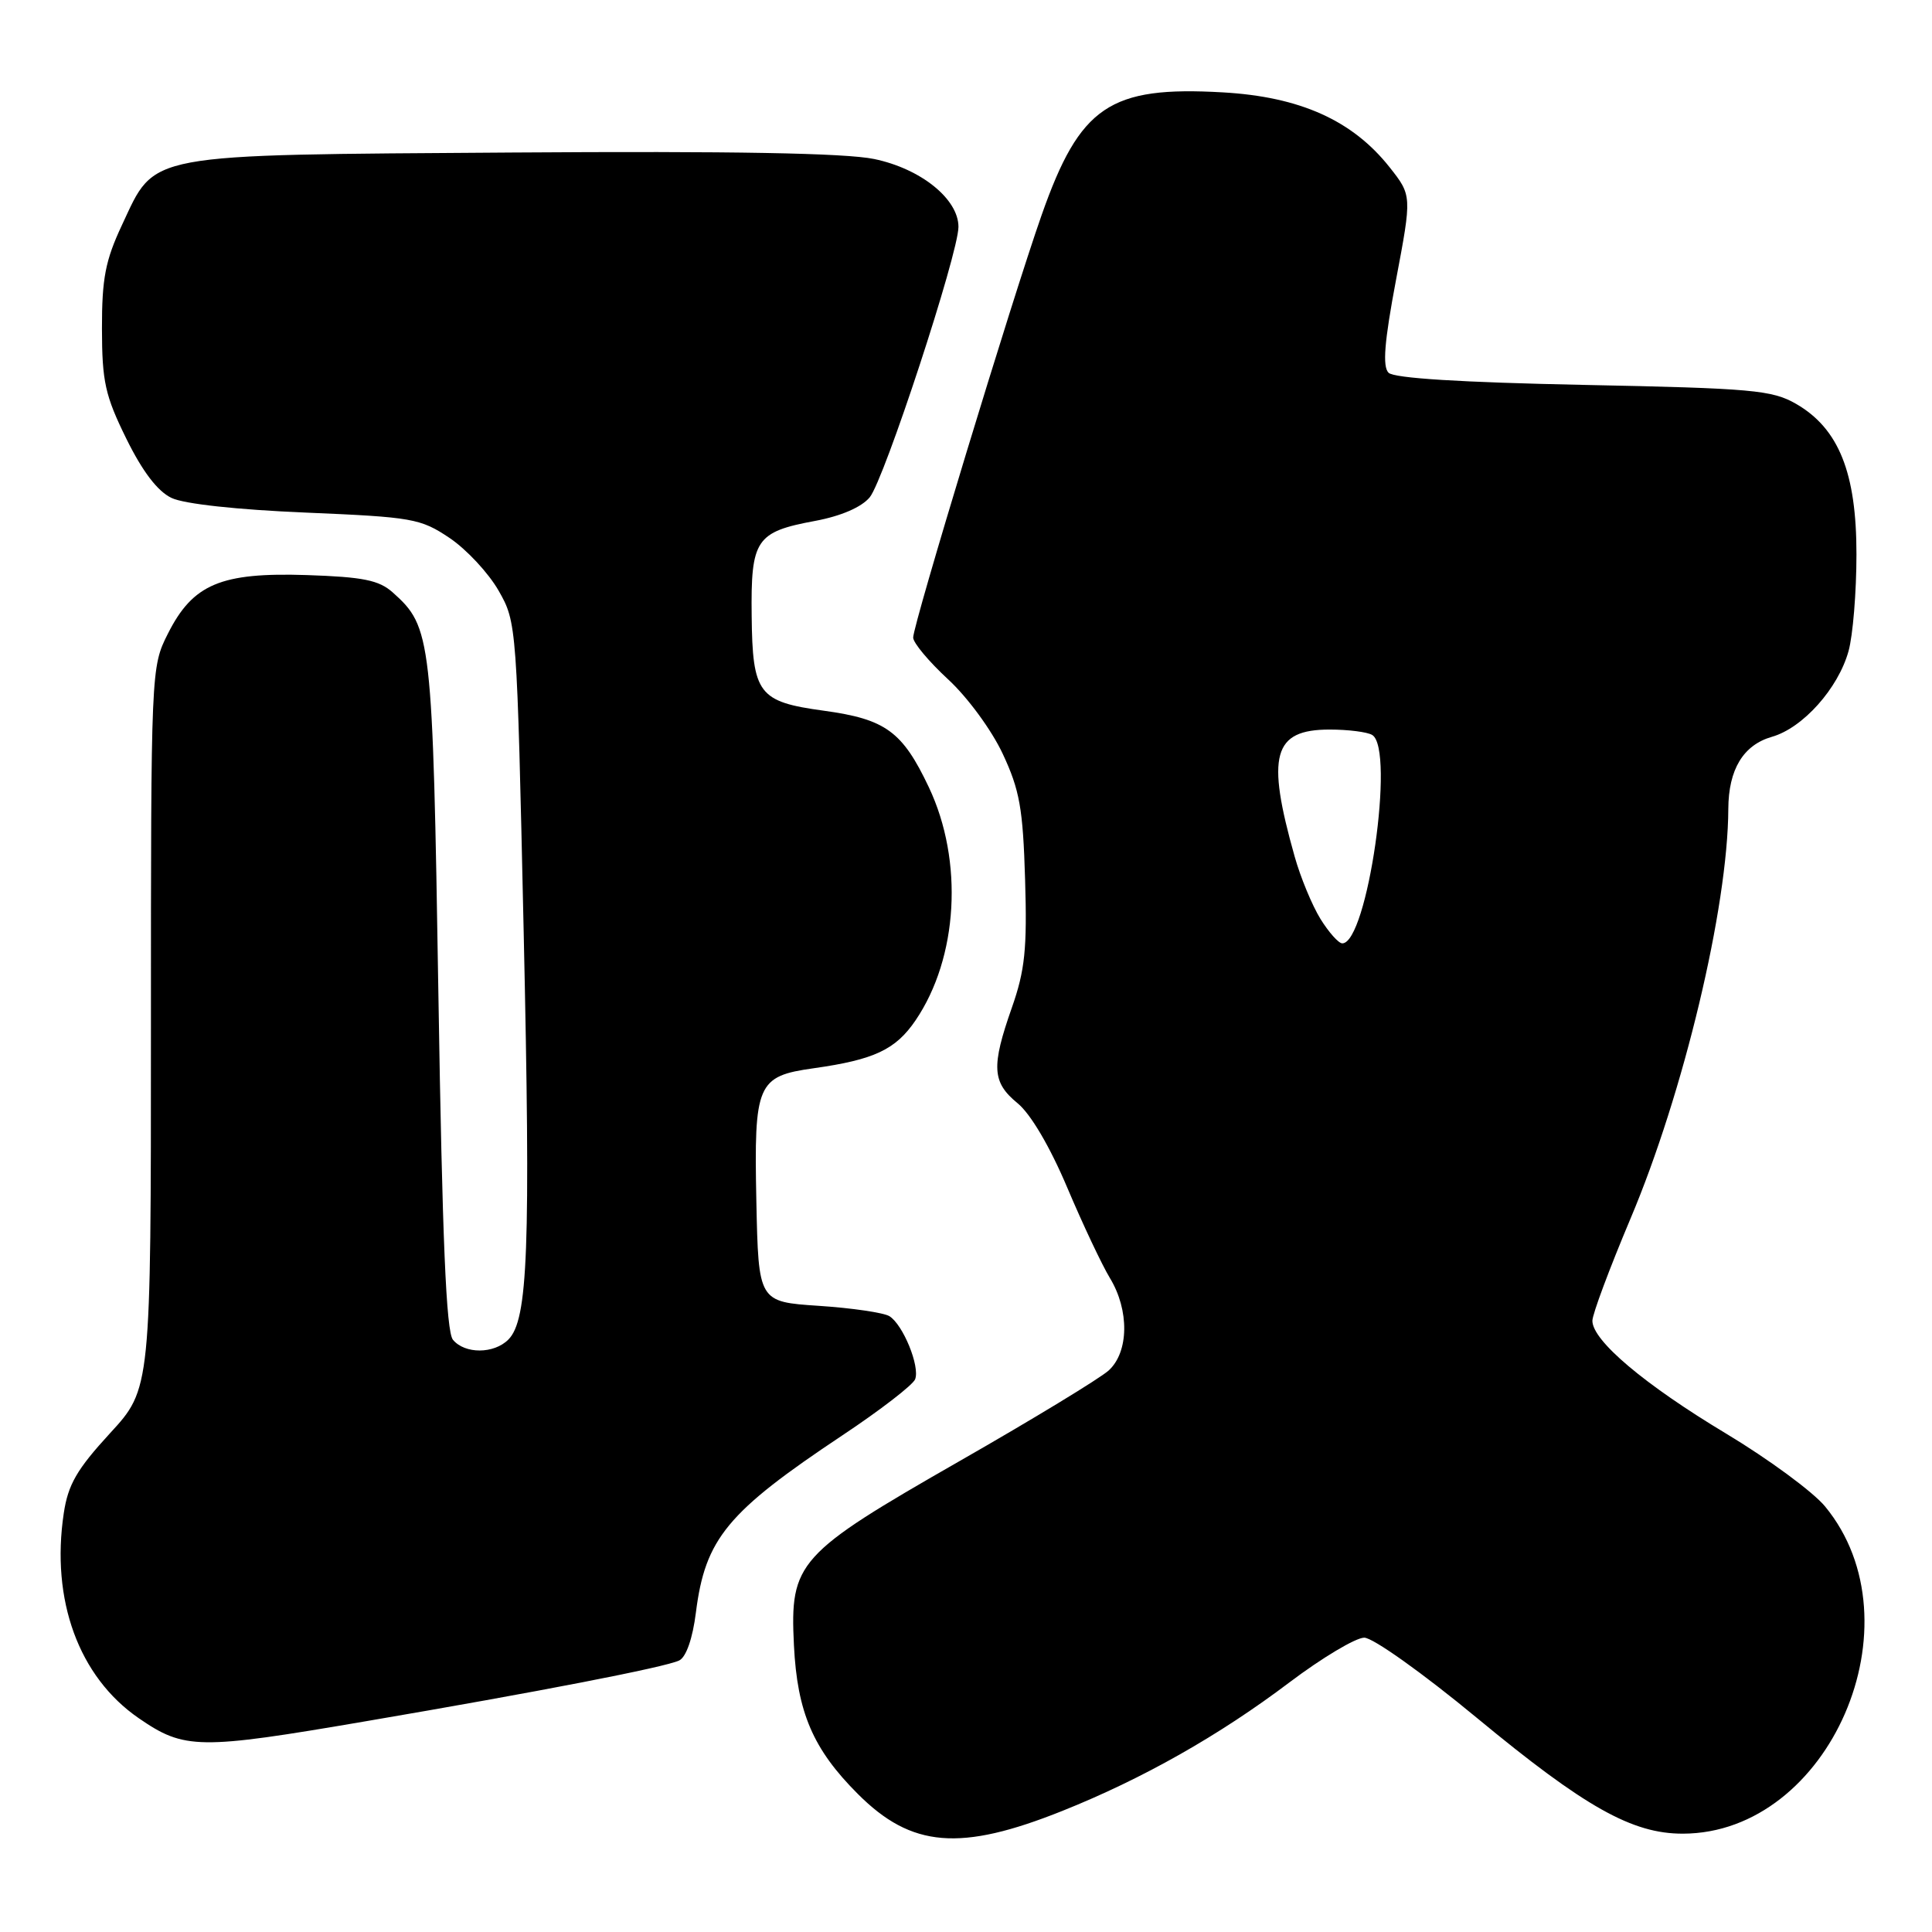 <?xml version="1.0" encoding="UTF-8" standalone="no"?>
<!DOCTYPE svg PUBLIC "-//W3C//DTD SVG 1.1//EN" "http://www.w3.org/Graphics/SVG/1.1/DTD/svg11.dtd" >
<svg xmlns="http://www.w3.org/2000/svg" xmlns:xlink="http://www.w3.org/1999/xlink" version="1.1" viewBox="0 0 256 256">
 <g >
 <path fill="currentColor"
d=" M 140.80 239.94 C 151.40 235.70 161.55 229.96 170.85 222.93 C 175.17 219.67 179.64 217.00 180.77 217.00 C 181.92 217.00 188.52 221.70 195.67 227.61 C 210.00 239.46 216.27 242.99 223.00 242.97 C 242.43 242.92 254.54 215.03 241.83 199.61 C 240.24 197.68 234.34 193.34 228.72 189.96 C 217.91 183.47 211.00 177.64 211.00 175.01 C 211.00 174.14 213.27 168.07 216.03 161.52 C 223.08 144.86 228.96 120.23 229.01 107.18 C 229.04 101.95 230.99 98.72 234.79 97.63 C 238.89 96.46 243.57 91.22 244.94 86.28 C 245.52 84.20 245.99 78.43 245.99 73.46 C 246.00 62.65 243.65 56.79 238.00 53.52 C 234.82 51.69 232.24 51.45 209.80 51.00 C 193.62 50.67 184.72 50.12 183.99 49.39 C 183.17 48.57 183.43 45.30 184.98 37.09 C 187.09 25.91 187.09 25.91 184.12 22.15 C 179.20 15.94 172.24 12.82 162.03 12.24 C 147.04 11.38 143.10 14.05 138.02 28.50 C 134.12 39.58 121.00 82.74 121.00 84.48 C 121.00 85.18 123.08 87.66 125.61 90.00 C 128.19 92.37 131.39 96.73 132.86 99.87 C 135.11 104.67 135.55 107.12 135.83 116.54 C 136.11 125.75 135.81 128.58 134.08 133.51 C 131.33 141.34 131.45 143.41 134.83 146.18 C 136.57 147.60 139.12 151.94 141.41 157.35 C 143.47 162.22 146.02 167.62 147.07 169.35 C 149.66 173.60 149.59 179.16 146.90 181.60 C 145.75 182.64 136.86 188.05 127.15 193.60 C 105.65 205.91 104.66 207.01 105.20 218.00 C 105.64 226.90 107.73 231.77 113.66 237.70 C 120.78 244.84 127.24 245.37 140.80 239.94 Z  M 48.50 228.07 C 71.32 224.18 88.17 220.91 90.00 220.02 C 90.92 219.57 91.78 217.10 92.21 213.67 C 93.45 203.86 96.35 200.36 111.62 190.19 C 116.63 186.86 120.97 183.51 121.26 182.76 C 121.92 181.06 119.66 175.53 117.85 174.40 C 117.11 173.94 112.90 173.32 108.50 173.03 C 100.50 172.50 100.50 172.50 100.22 159.11 C 99.90 143.59 100.32 142.60 107.81 141.55 C 115.83 140.42 118.67 139.09 121.31 135.21 C 126.96 126.90 127.70 114.09 123.08 104.32 C 119.57 96.91 117.35 95.29 109.14 94.17 C 100.50 92.99 99.71 91.95 99.60 81.60 C 99.48 71.48 100.15 70.48 108.02 69.02 C 111.44 68.38 114.15 67.21 115.24 65.90 C 117.15 63.60 127.00 33.59 127.00 30.06 C 127.00 26.37 122.01 22.35 115.83 21.07 C 112.02 20.28 97.06 20.01 67.89 20.21 C 18.70 20.55 20.68 20.18 16.16 29.82 C 13.96 34.51 13.50 36.90 13.51 43.55 C 13.52 50.57 13.93 52.42 16.74 58.13 C 18.89 62.49 20.88 65.10 22.73 65.98 C 24.41 66.78 31.43 67.54 40.50 67.92 C 54.68 68.52 55.72 68.70 59.58 71.29 C 61.82 72.80 64.74 75.94 66.07 78.27 C 68.47 82.47 68.49 82.77 69.39 123.50 C 70.32 165.53 69.97 174.89 67.36 177.50 C 65.44 179.42 61.60 179.43 60.02 177.53 C 59.12 176.45 58.61 164.29 58.09 131.78 C 57.33 84.35 57.18 83.09 52.04 78.50 C 50.21 76.87 48.11 76.45 40.65 76.20 C 29.26 75.83 25.56 77.39 22.25 83.96 C 20.01 88.40 20.00 88.64 20.00 136.22 C 20.00 184.02 20.00 184.02 14.57 189.92 C 10.18 194.70 9.02 196.71 8.45 200.51 C 6.72 212.02 10.44 222.19 18.37 227.66 C 24.44 231.84 26.30 231.87 48.50 228.07 Z  M 174.96 121.75 C 173.86 119.96 172.32 116.25 171.55 113.50 C 167.75 100.06 168.69 96.67 176.18 96.67 C 178.64 96.67 181.18 96.99 181.83 97.39 C 184.88 99.28 181.18 125.00 177.86 125.00 C 177.37 125.00 176.07 123.54 174.96 121.75 Z "/>
</g>
</svg>